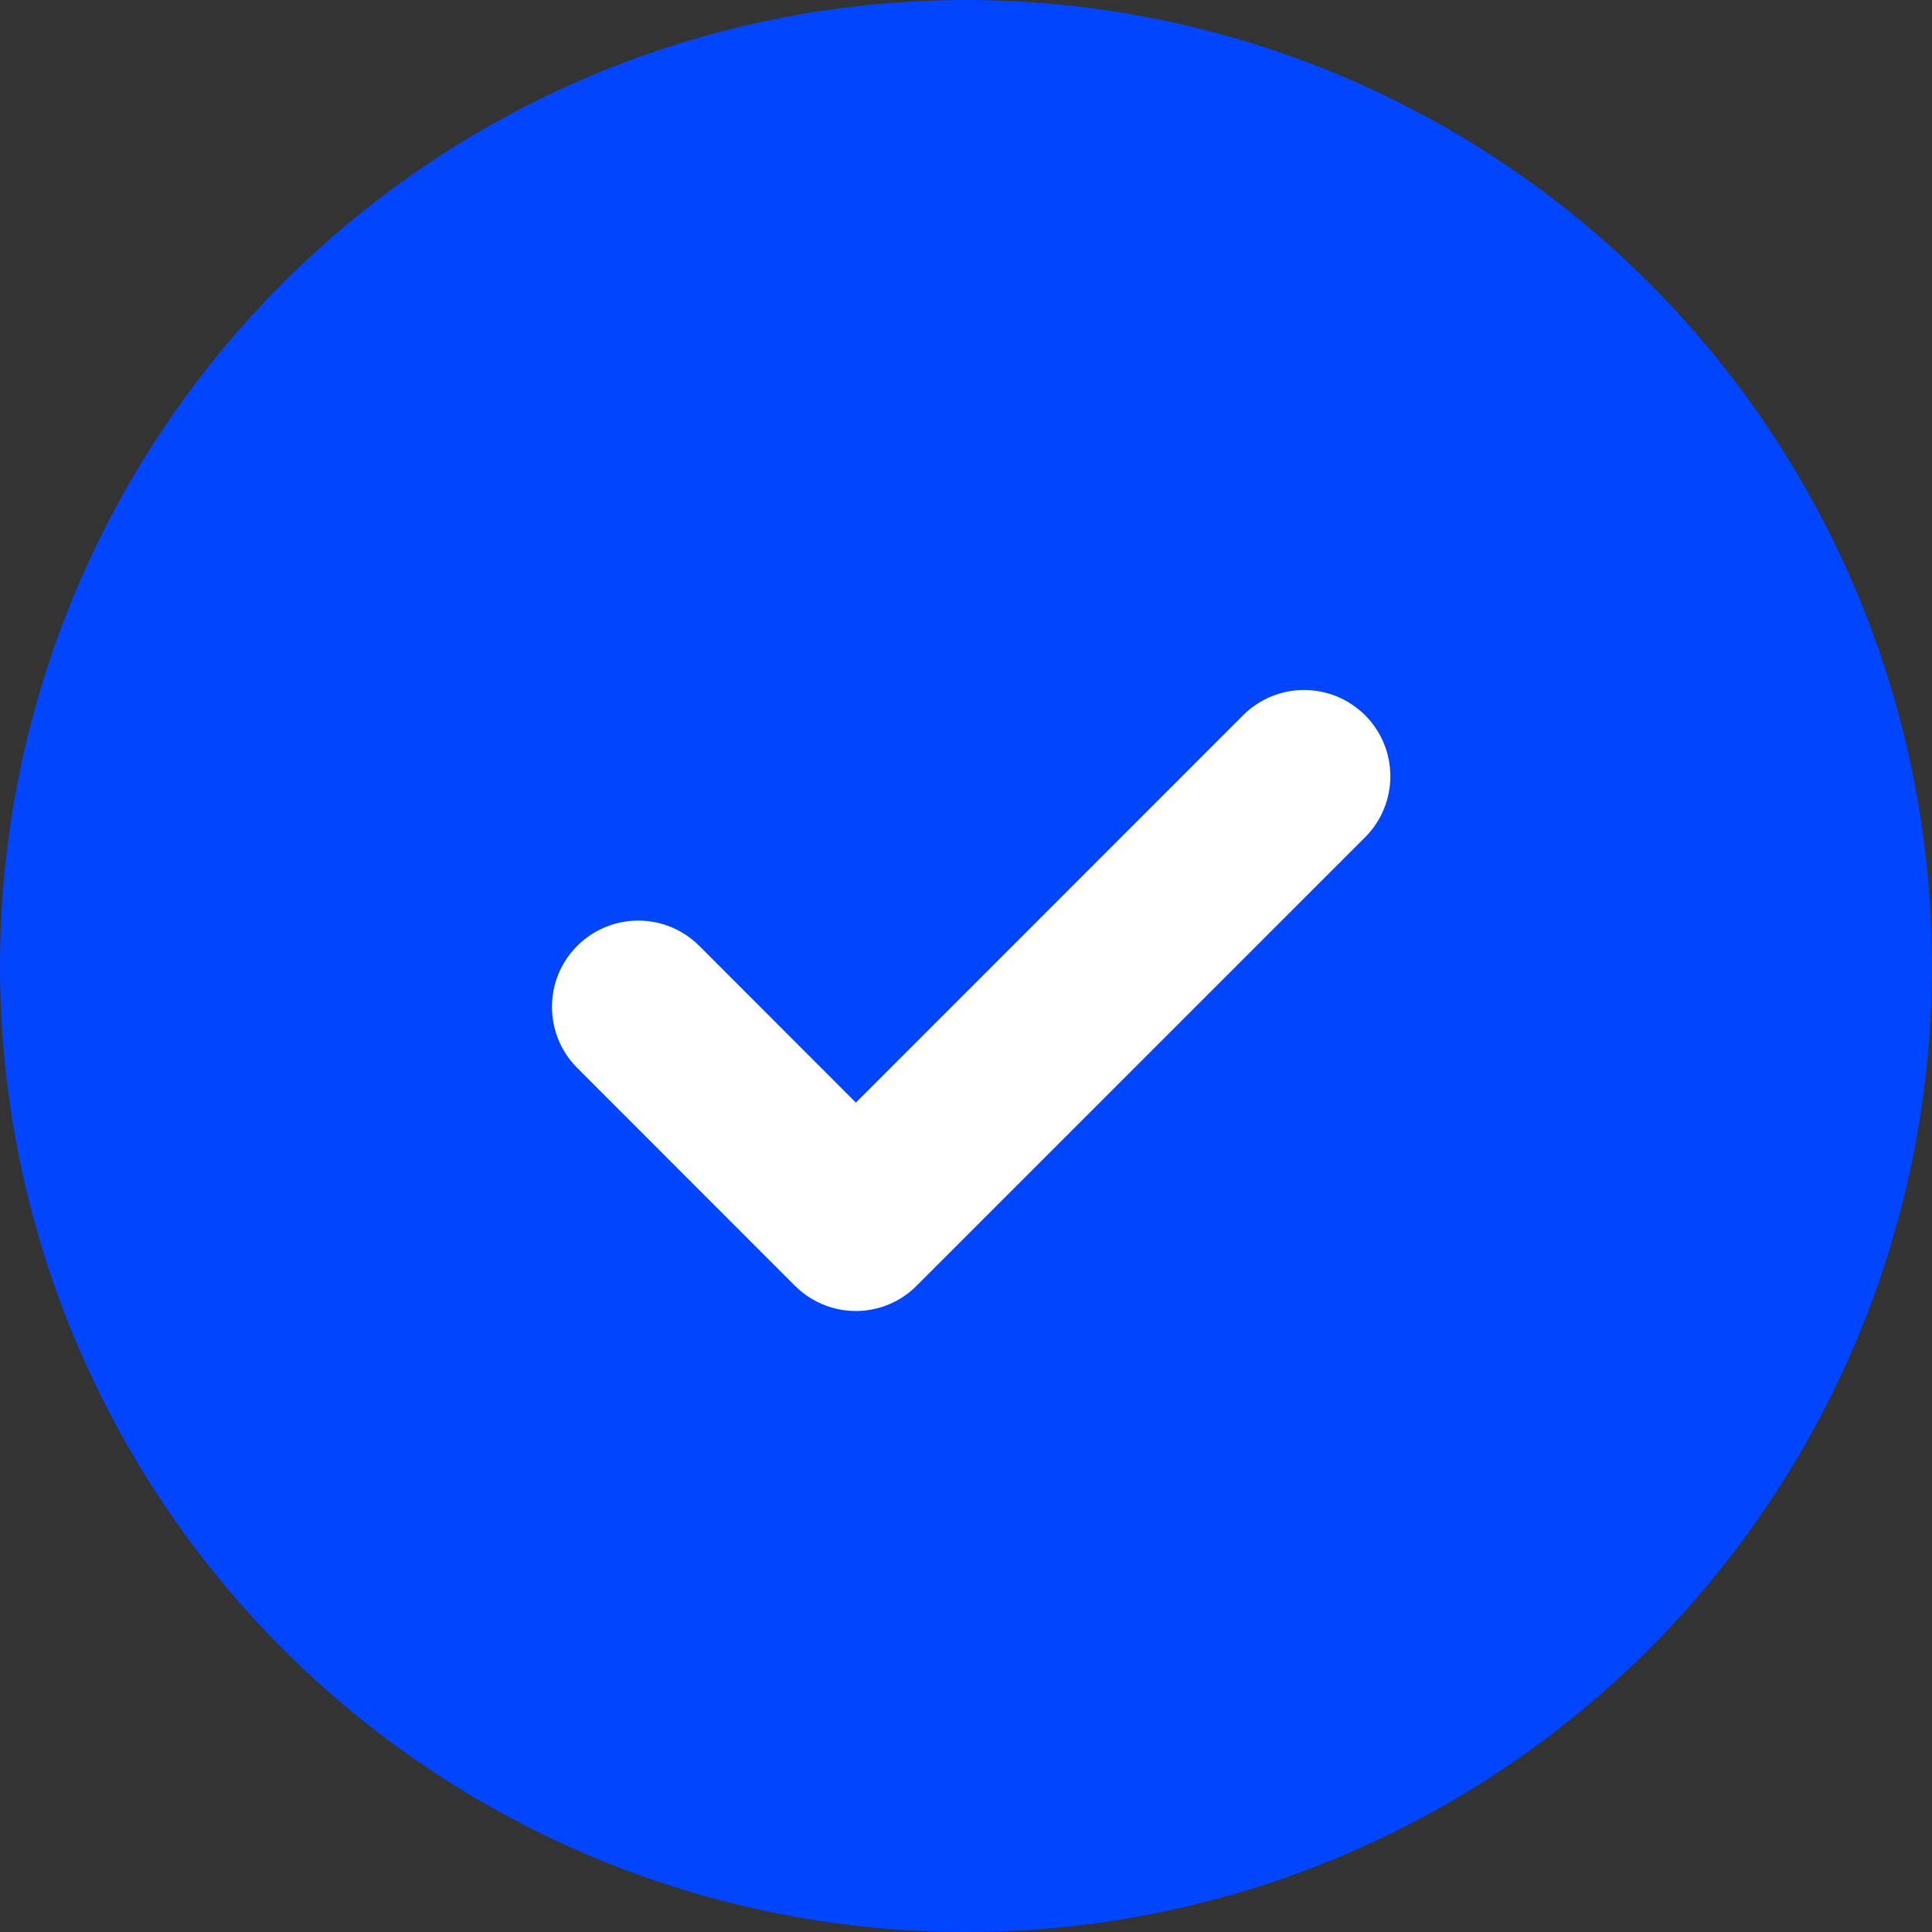 <svg width="14" height="14" viewBox="0 0 14 14" fill="none" xmlns="http://www.w3.org/2000/svg">
<rect x="0" y="0" width="14" height="14" fill="#333333" stroke="none"/>
<circle cx="7" cy="7" r="6.5" fill="#0145FE" stroke="#0145FE"/>
<path fill-rule="evenodd" clip-rule="evenodd" d="M6.202 9.5C6.036 9.5 5.877 9.434 5.759 9.316L4.182 7.738C3.939 7.494 3.939 7.097 4.183 6.854C4.427 6.61 4.823 6.61 5.067 6.854L6.202 7.99L9.008 5.183C9.252 4.939 9.647 4.939 9.892 5.183C10.136 5.427 10.136 5.823 9.892 6.067L6.643 9.316C6.527 9.434 6.367 9.5 6.202 9.5Z" fill="white"/>
</svg>
